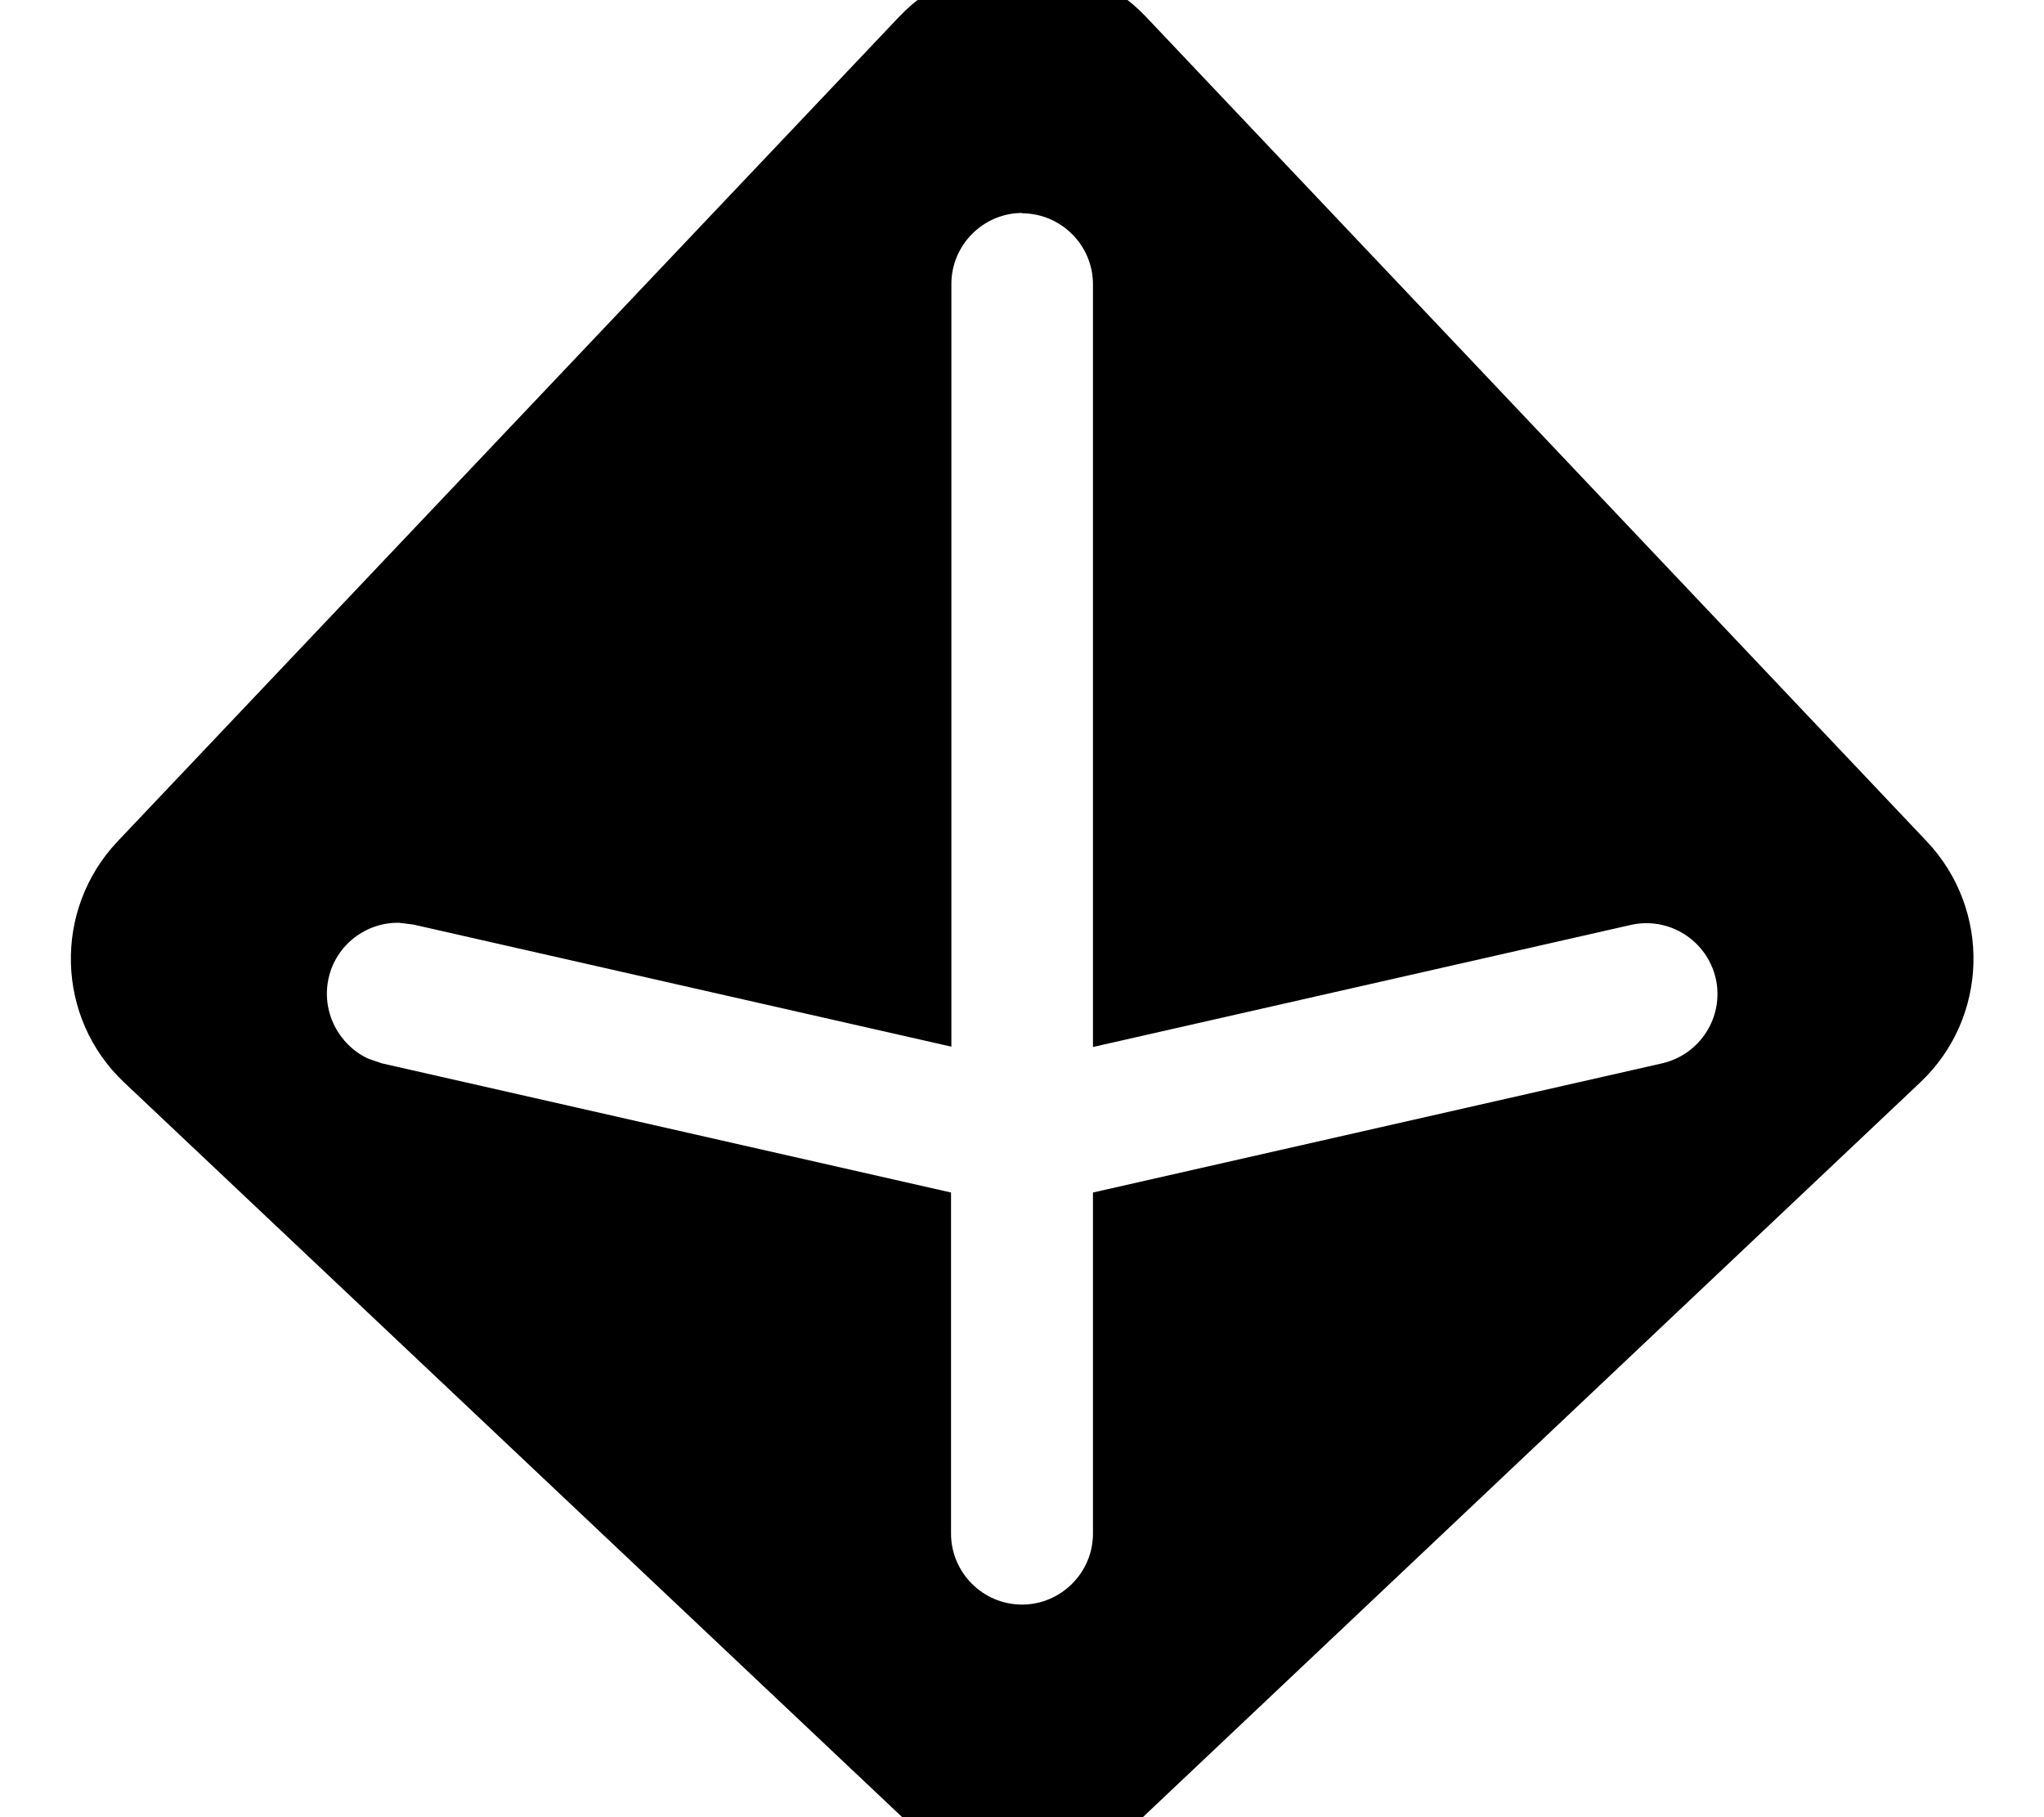 <svg fill="currentColor" xmlns="http://www.w3.org/2000/svg" viewBox="0 0 576 512"><!--! Font Awesome Pro 7.0.1 by @fontawesome - https://fontawesome.com License - https://fontawesome.com/license (Commercial License) Copyright 2025 Fonticons, Inc. --><path fill="currentColor" d="M253.3 4.8c18.9-20 50.8-20 69.7 0L543 237.1c18.2 19.3 17.4 49.7-1.9 67.9L321.1 512.9c-18.5 17.5-47.4 17.5-65.9 0L35 305c-19.3-18.2-20.1-48.6-1.9-67.9L253.3 4.8zM288.1 60c-11 0-20 9-20 20l0 214.9-151.6-34.4-4-.5c-9.3-.2-17.8 6.2-19.9 15.6-2.1 9.4 2.8 18.8 11.2 22.7l3.8 1.3 160.4 36.4 0 96.1c0 11 9 20 20 20s20-9 20-20l0-96.1 160.4-36.4c10.8-2.5 17.5-13.2 15.1-23.9-2.5-10.8-13.2-17.5-23.9-15.1l-151.6 34.4 0-214.9c0-11-9-20-20-20z"/></svg>